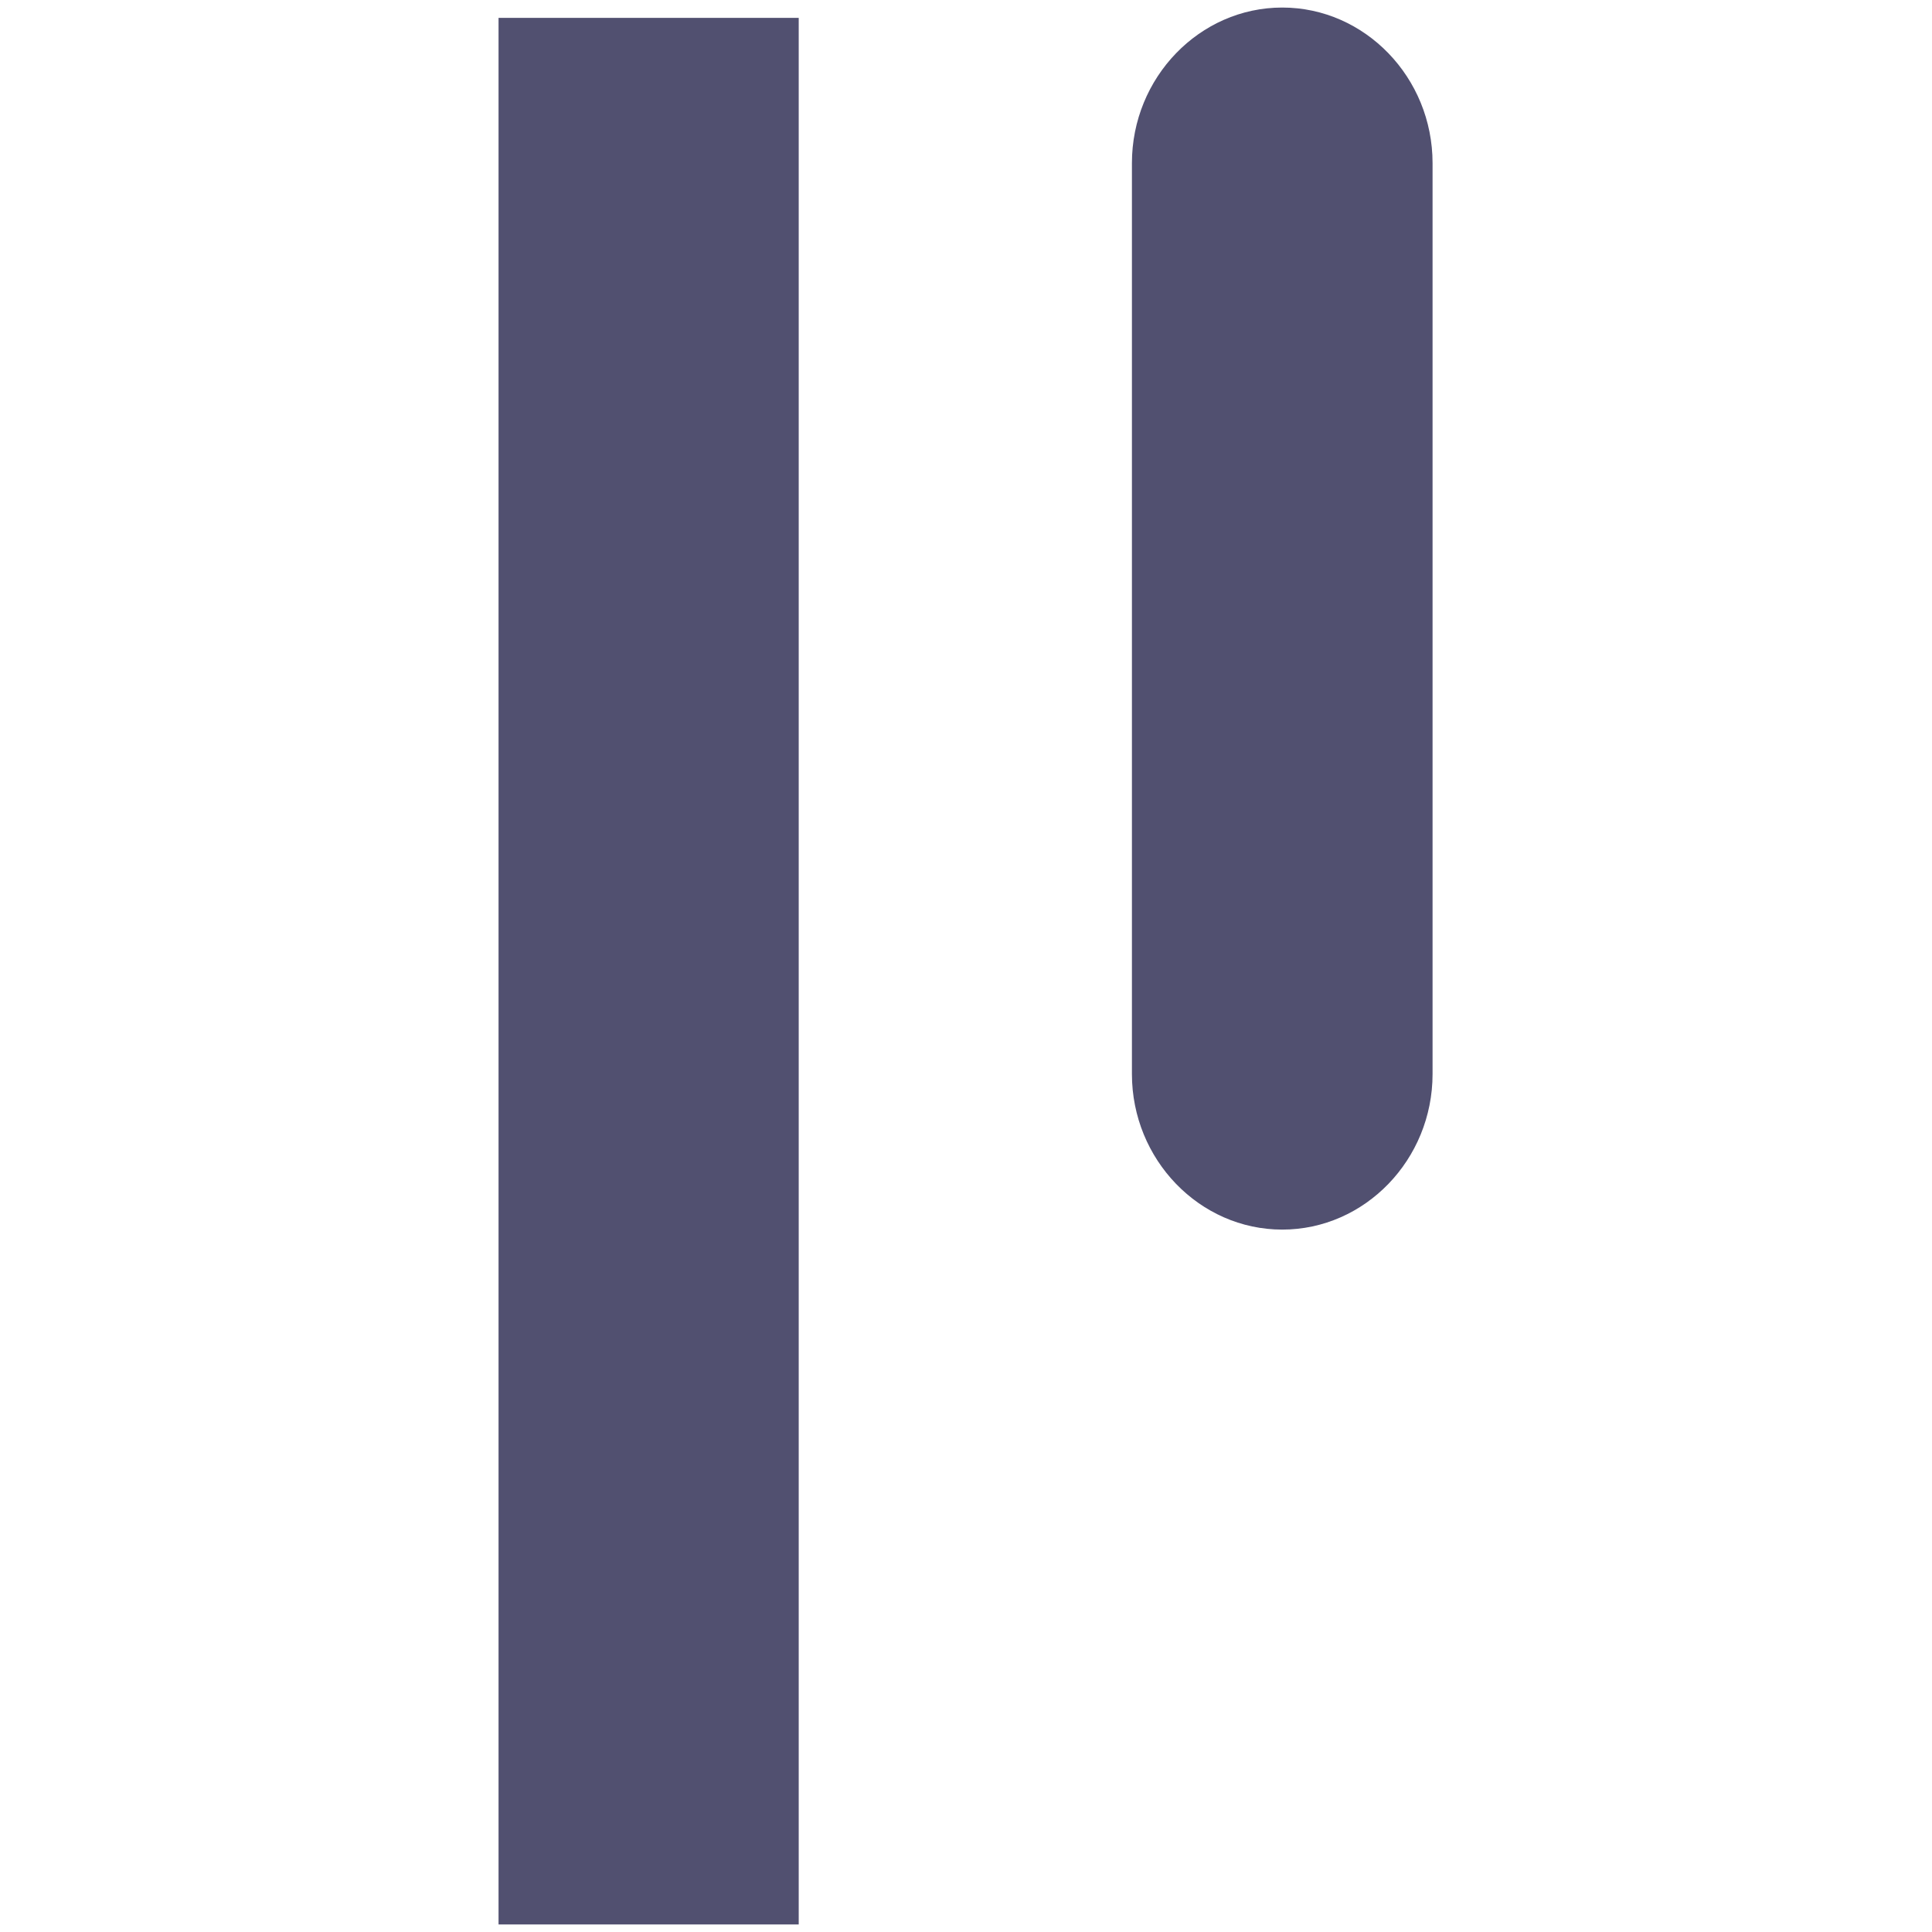 <?xml version="1.0" encoding="UTF-8"?>
<svg width="256px" height="256px" viewBox="0 0 256 256" version="1.1" xmlns="http://www.w3.org/2000/svg" xmlns:xlink="http://www.w3.org/1999/xlink">
    <style>
        @media (prefers-color-scheme: dark) {
          g {
            fill: #fff;
          }
        }
    </style>
    <title>Parallel favicon</title>
    <g id="Parallel-favicon" stroke="none" stroke-width="1" fill="none" fill-rule="evenodd">
        <g transform="translate(66, 1)" fill="#515070">
            <polygon id="Fill-1" points="0.06 254 39.834 254 39.834 1.368 0.06 1.368"></polygon>
            <path d="M103.903,0 C92.949,0 83.986,9.275 83.986,20.611 L83.986,141.317 C83.986,152.652 92.949,161.928 103.903,161.928 C114.859,161.928 123.822,152.652 123.822,141.317 L123.822,20.611 C123.822,9.275 114.859,0 103.903,0" id="Fill-4"></path>
        </g>
    </g>
</svg>
